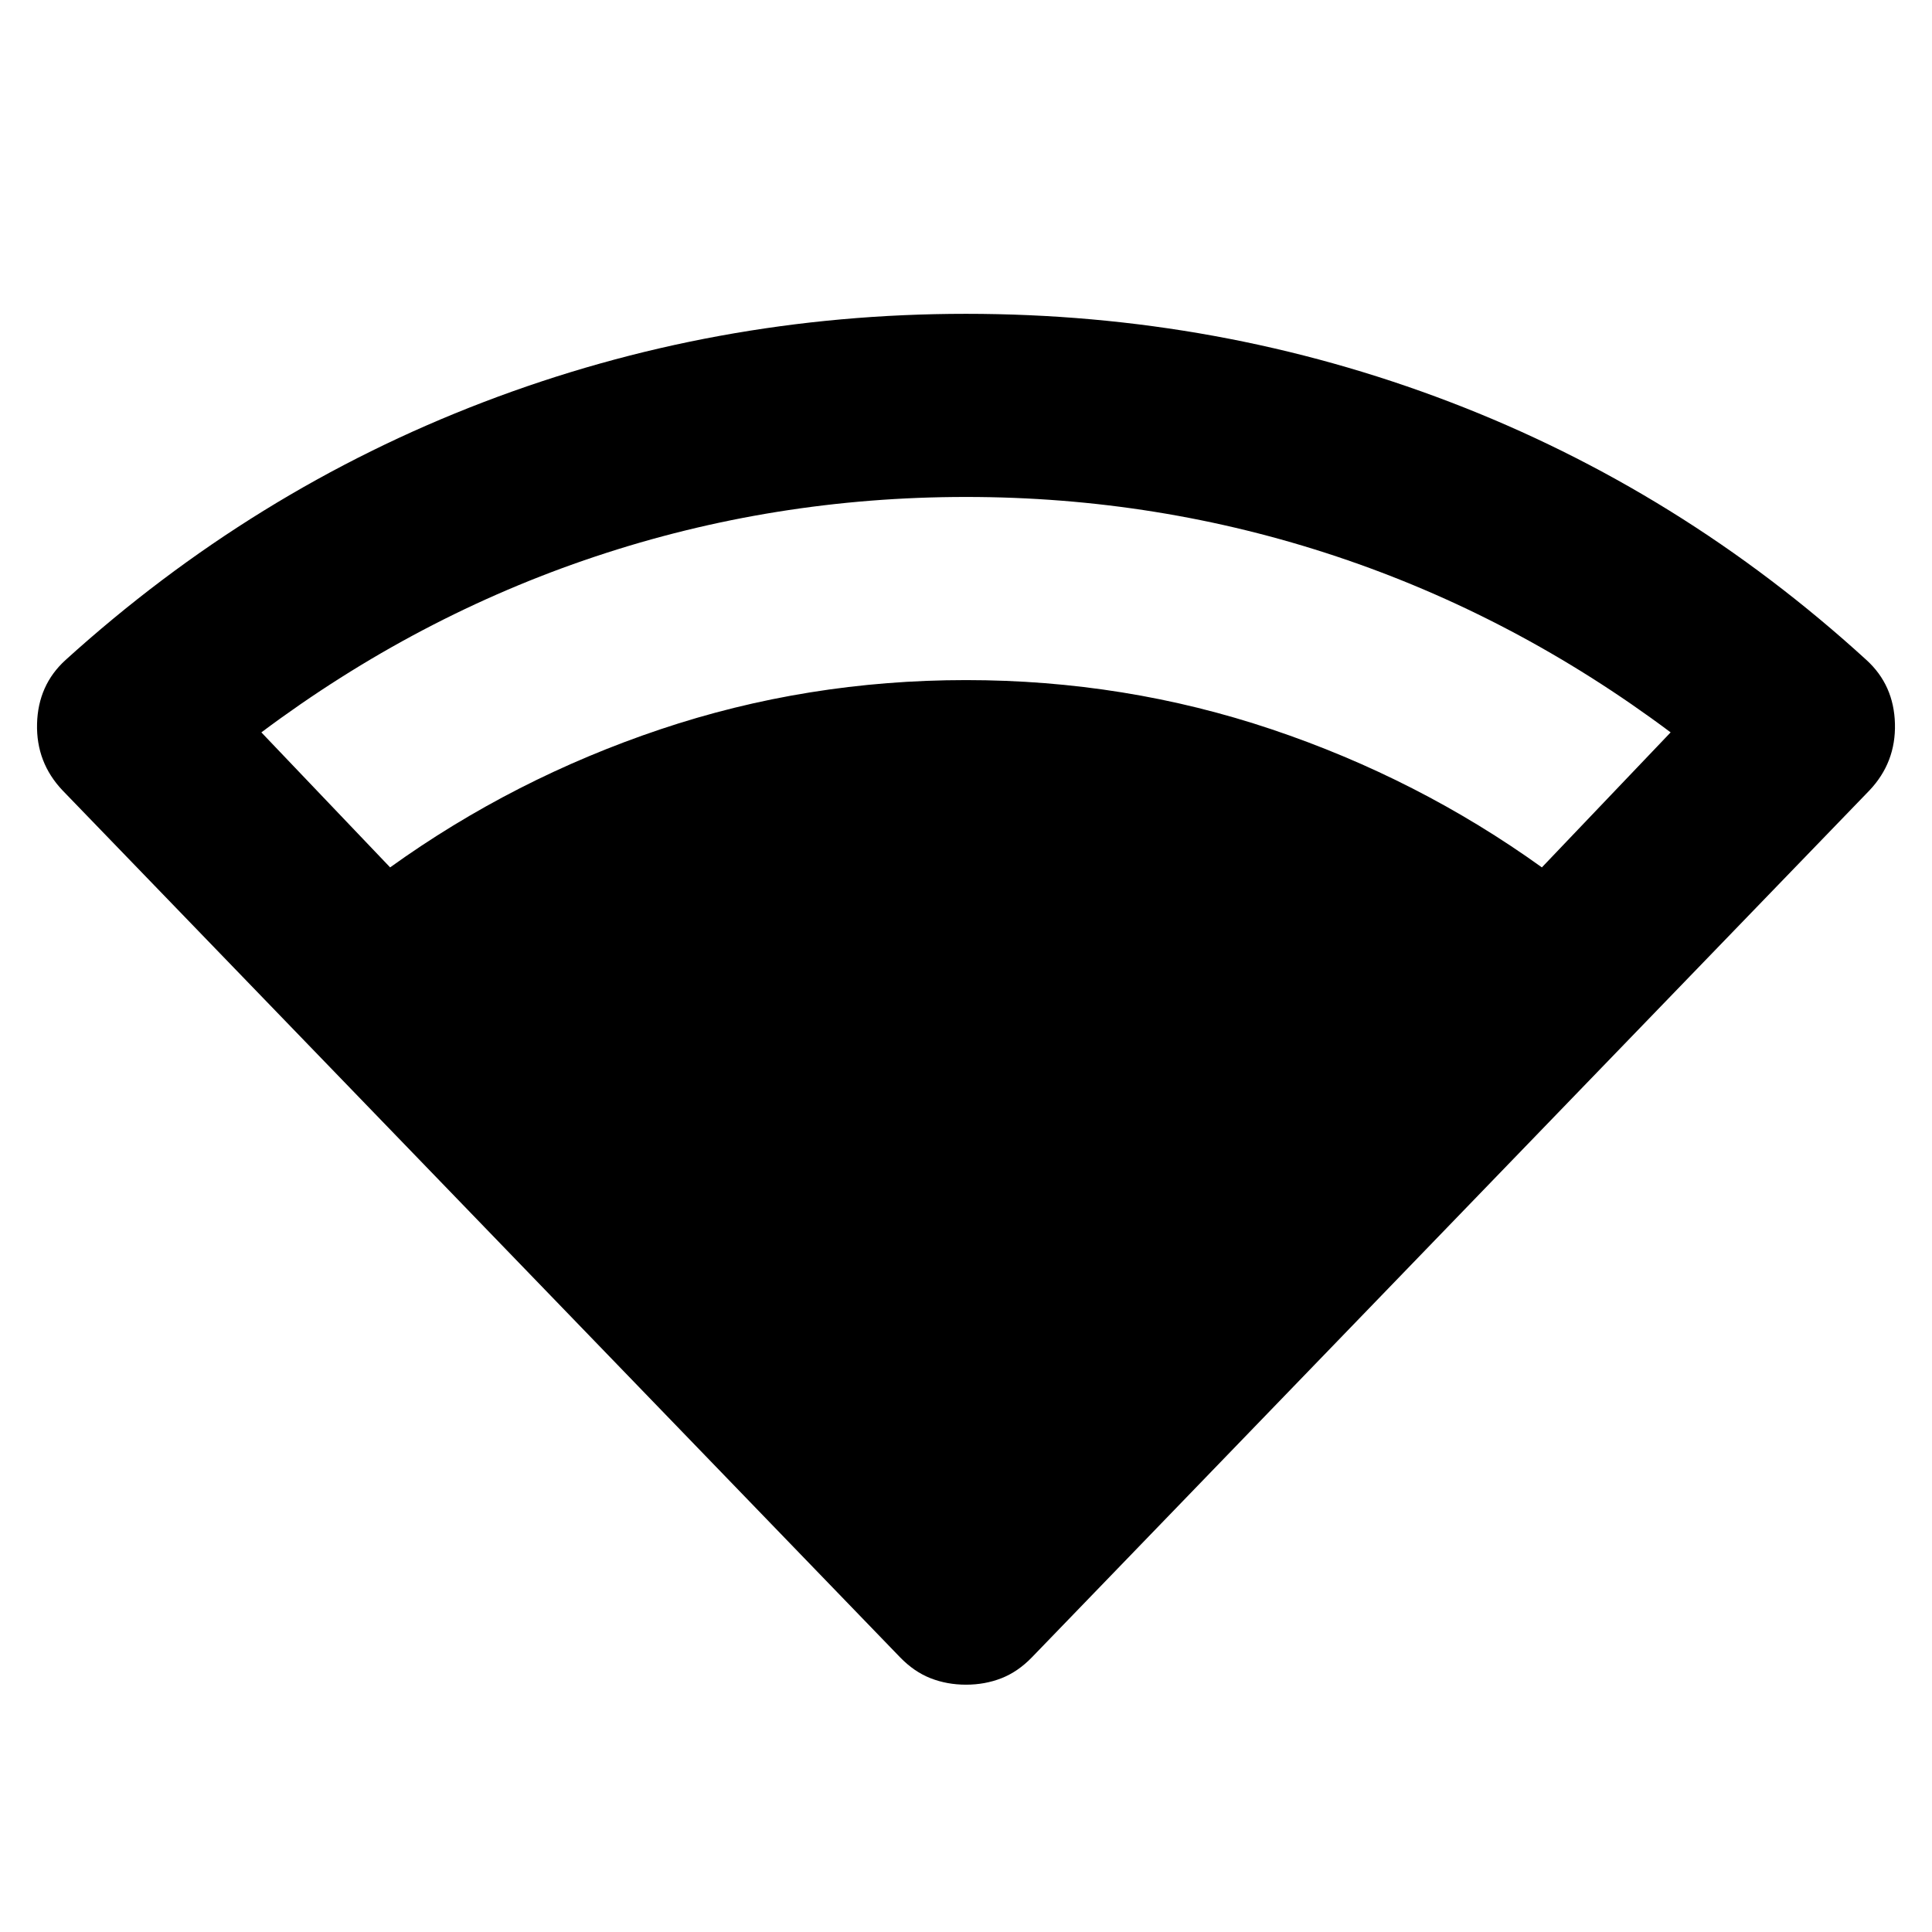<svg aria-hidden="true" viewBox="0 -960 960 960" fill="currentColor">
  <path d="M480-122.891q-9.435 0-17.63-3.217-8.196-3.218-15.153-10.413L31.109-567.217Q17.913-581.13 18.413-600.38q.5-19.25 14.174-31.685 93.043-84.283 207.707-128.142Q354.957-804.065 480-804.065q126.043 0 240.587 43.858 114.543 43.859 206.826 128.142 13.674 12.435 14.174 31.685t-12.696 33.163L512.783-136.521q-6.957 7.195-15.153 10.413-8.195 3.217-17.63 3.217ZM193.848-529q61.413-44.13 134.25-68.597Q400.935-622.065 480-622.065q79.065 0 151.902 24.468Q704.739-573.13 766.152-529l63.978-67.087q-77.282-57.804-165.956-87.391Q575.5-713.065 480-713.065t-184.174 29.587q-88.674 29.587-165.956 87.391L193.848-529Z"/>
</svg>
